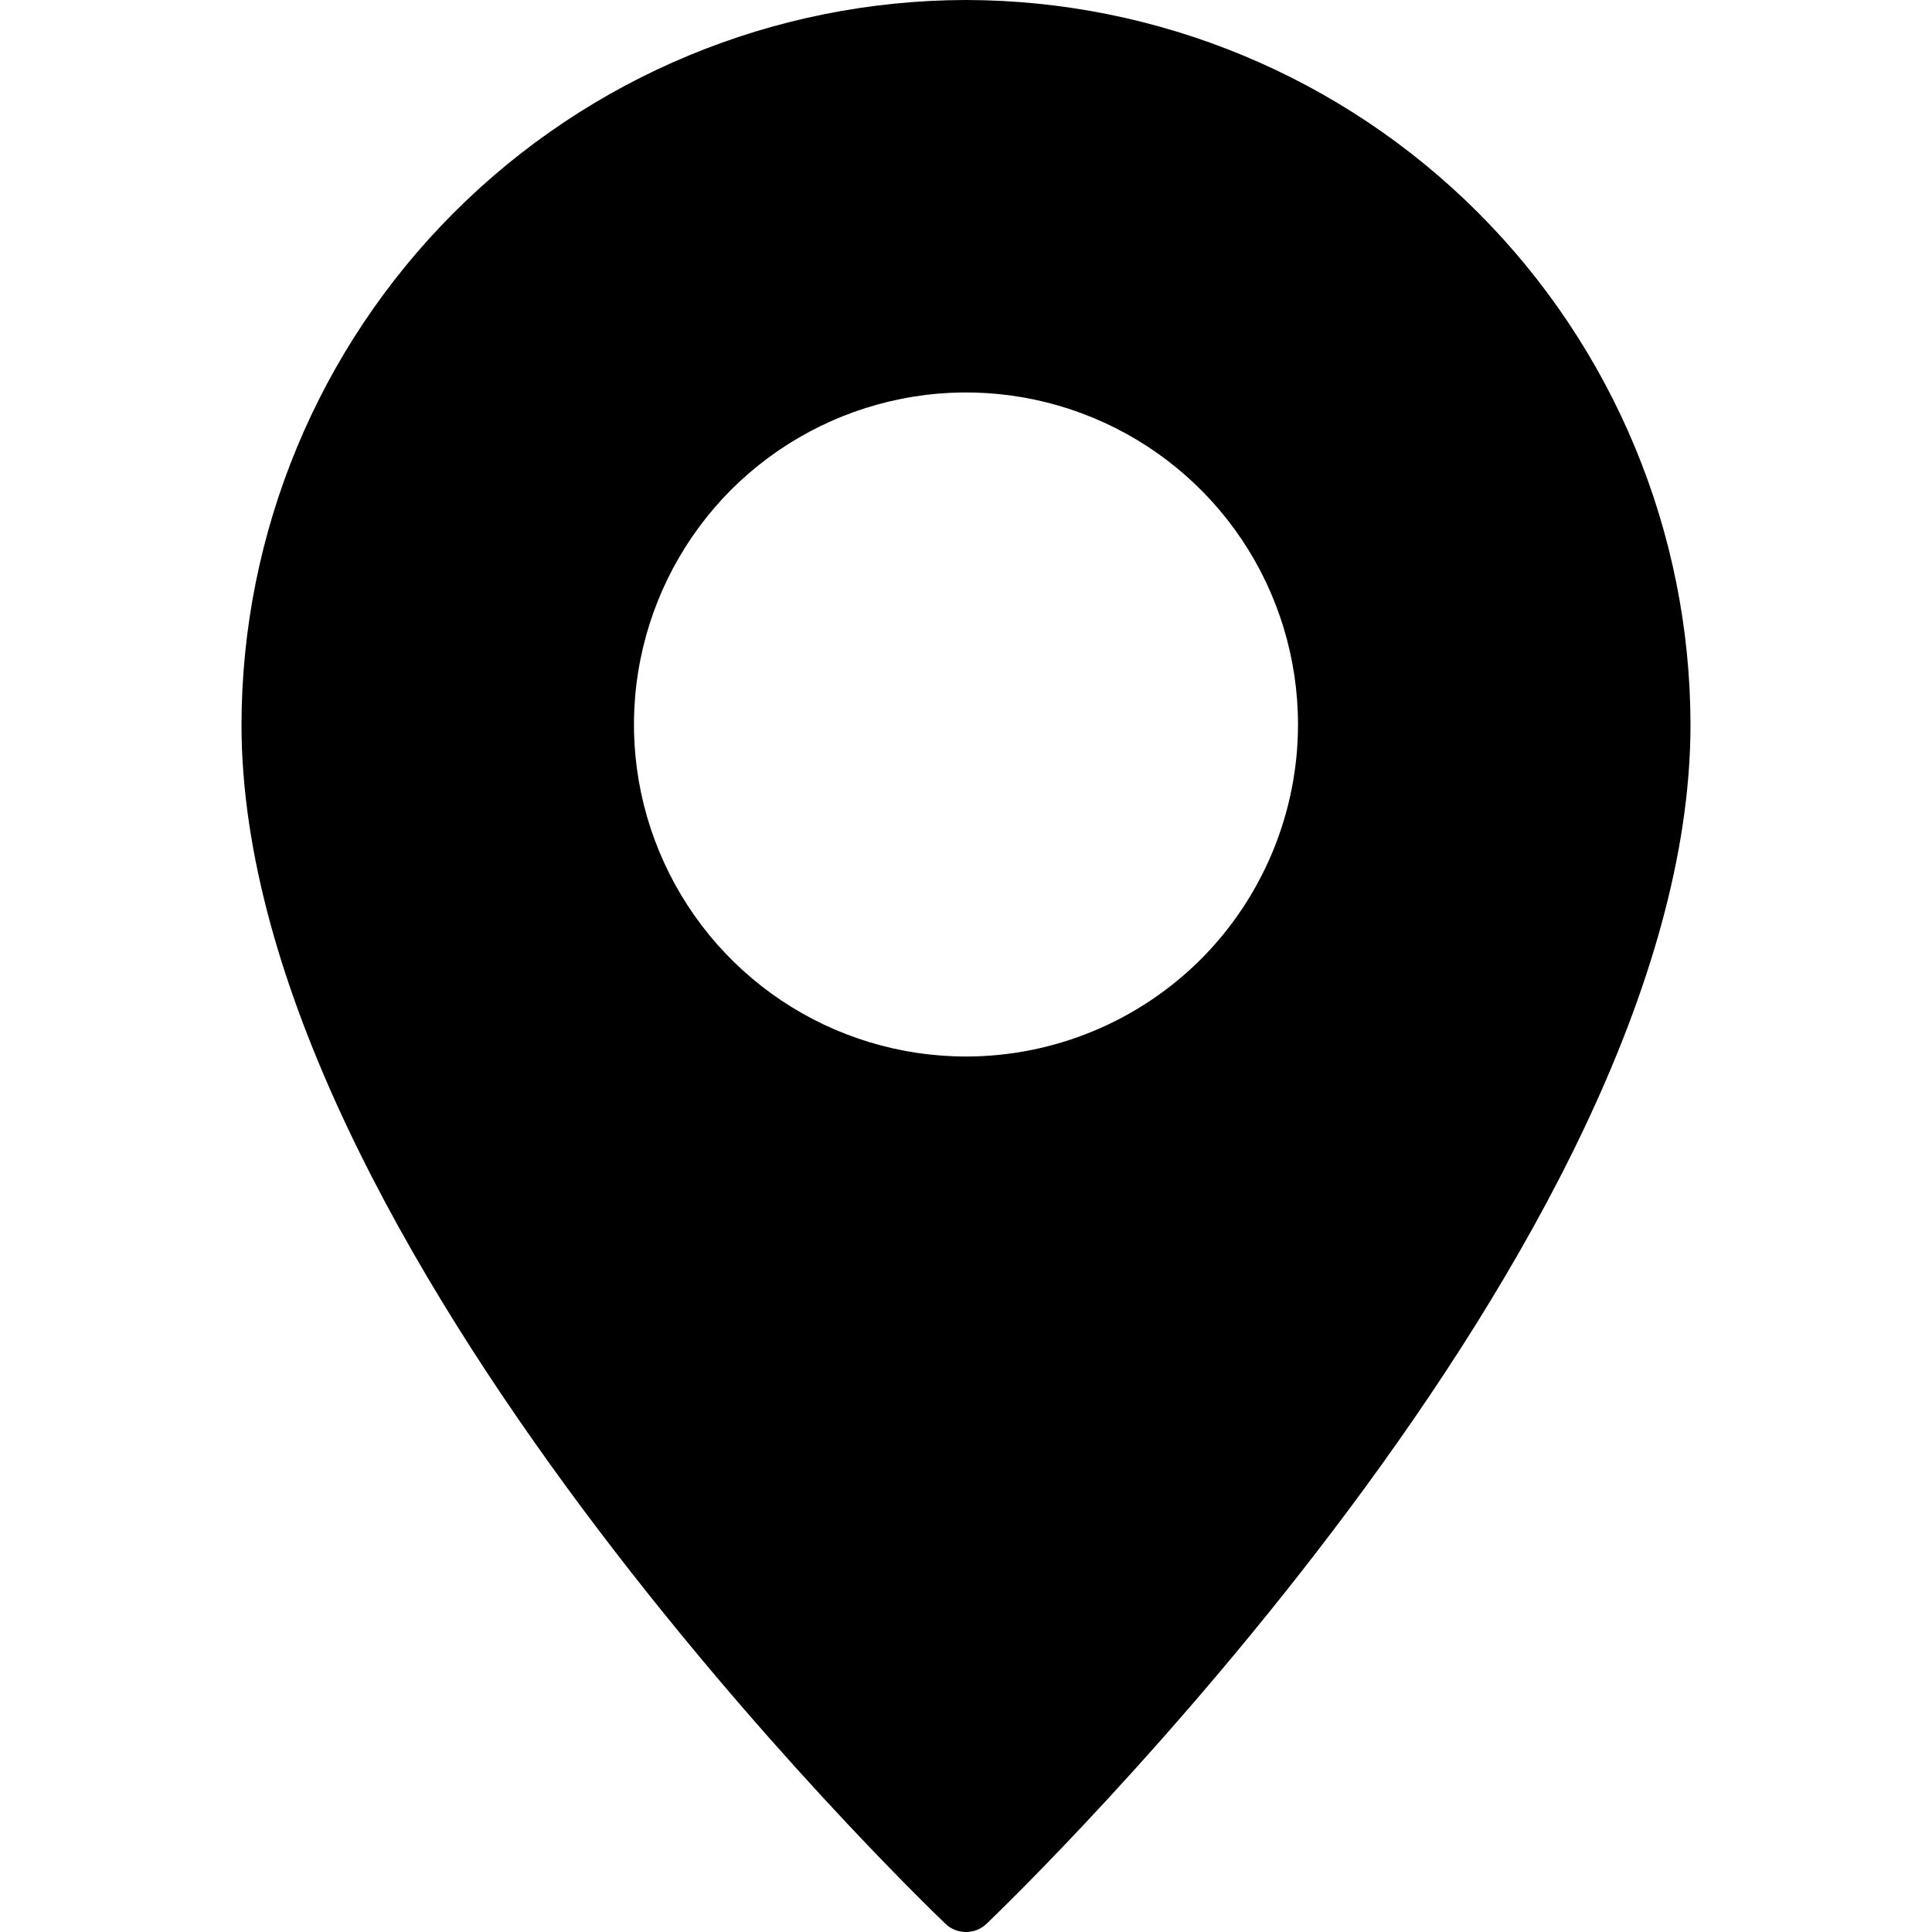 <svg width="13" height="13" viewBox="0 0 13 13" fill="none" xmlns="http://www.w3.org/2000/svg">
<g clip-path="url(#clip0_89_2976)">
<path d="M6.5 0C5.208 0.002 3.969 0.516 3.055 1.43C2.141 2.344 1.627 3.583 1.625 4.875C1.625 8.375 6.167 12.758 6.36 12.943C6.397 12.98 6.448 13 6.5 13C6.552 13 6.603 12.98 6.64 12.943C6.833 12.758 11.375 8.375 11.375 4.875C11.373 3.583 10.859 2.344 9.945 1.43C9.031 0.516 7.792 0.002 6.5 0V0ZM6.5 7.109C6.058 7.109 5.626 6.978 5.259 6.733C4.891 6.487 4.605 6.138 4.436 5.73C4.267 5.322 4.222 4.873 4.309 4.439C4.395 4.006 4.608 3.608 4.92 3.295C5.233 2.983 5.631 2.77 6.064 2.684C6.498 2.597 6.947 2.642 7.355 2.811C7.763 2.98 8.112 3.266 8.358 3.634C8.603 4.001 8.734 4.433 8.734 4.875C8.734 5.467 8.498 6.036 8.08 6.455C7.661 6.873 7.092 7.109 6.5 7.109Z" fill="#000"/>
</g>
<defs>
<clipPath id="clip0_89_2976">
<rect width="13" height="13" fill="#000"/>
</clipPath>
</defs>
</svg>
